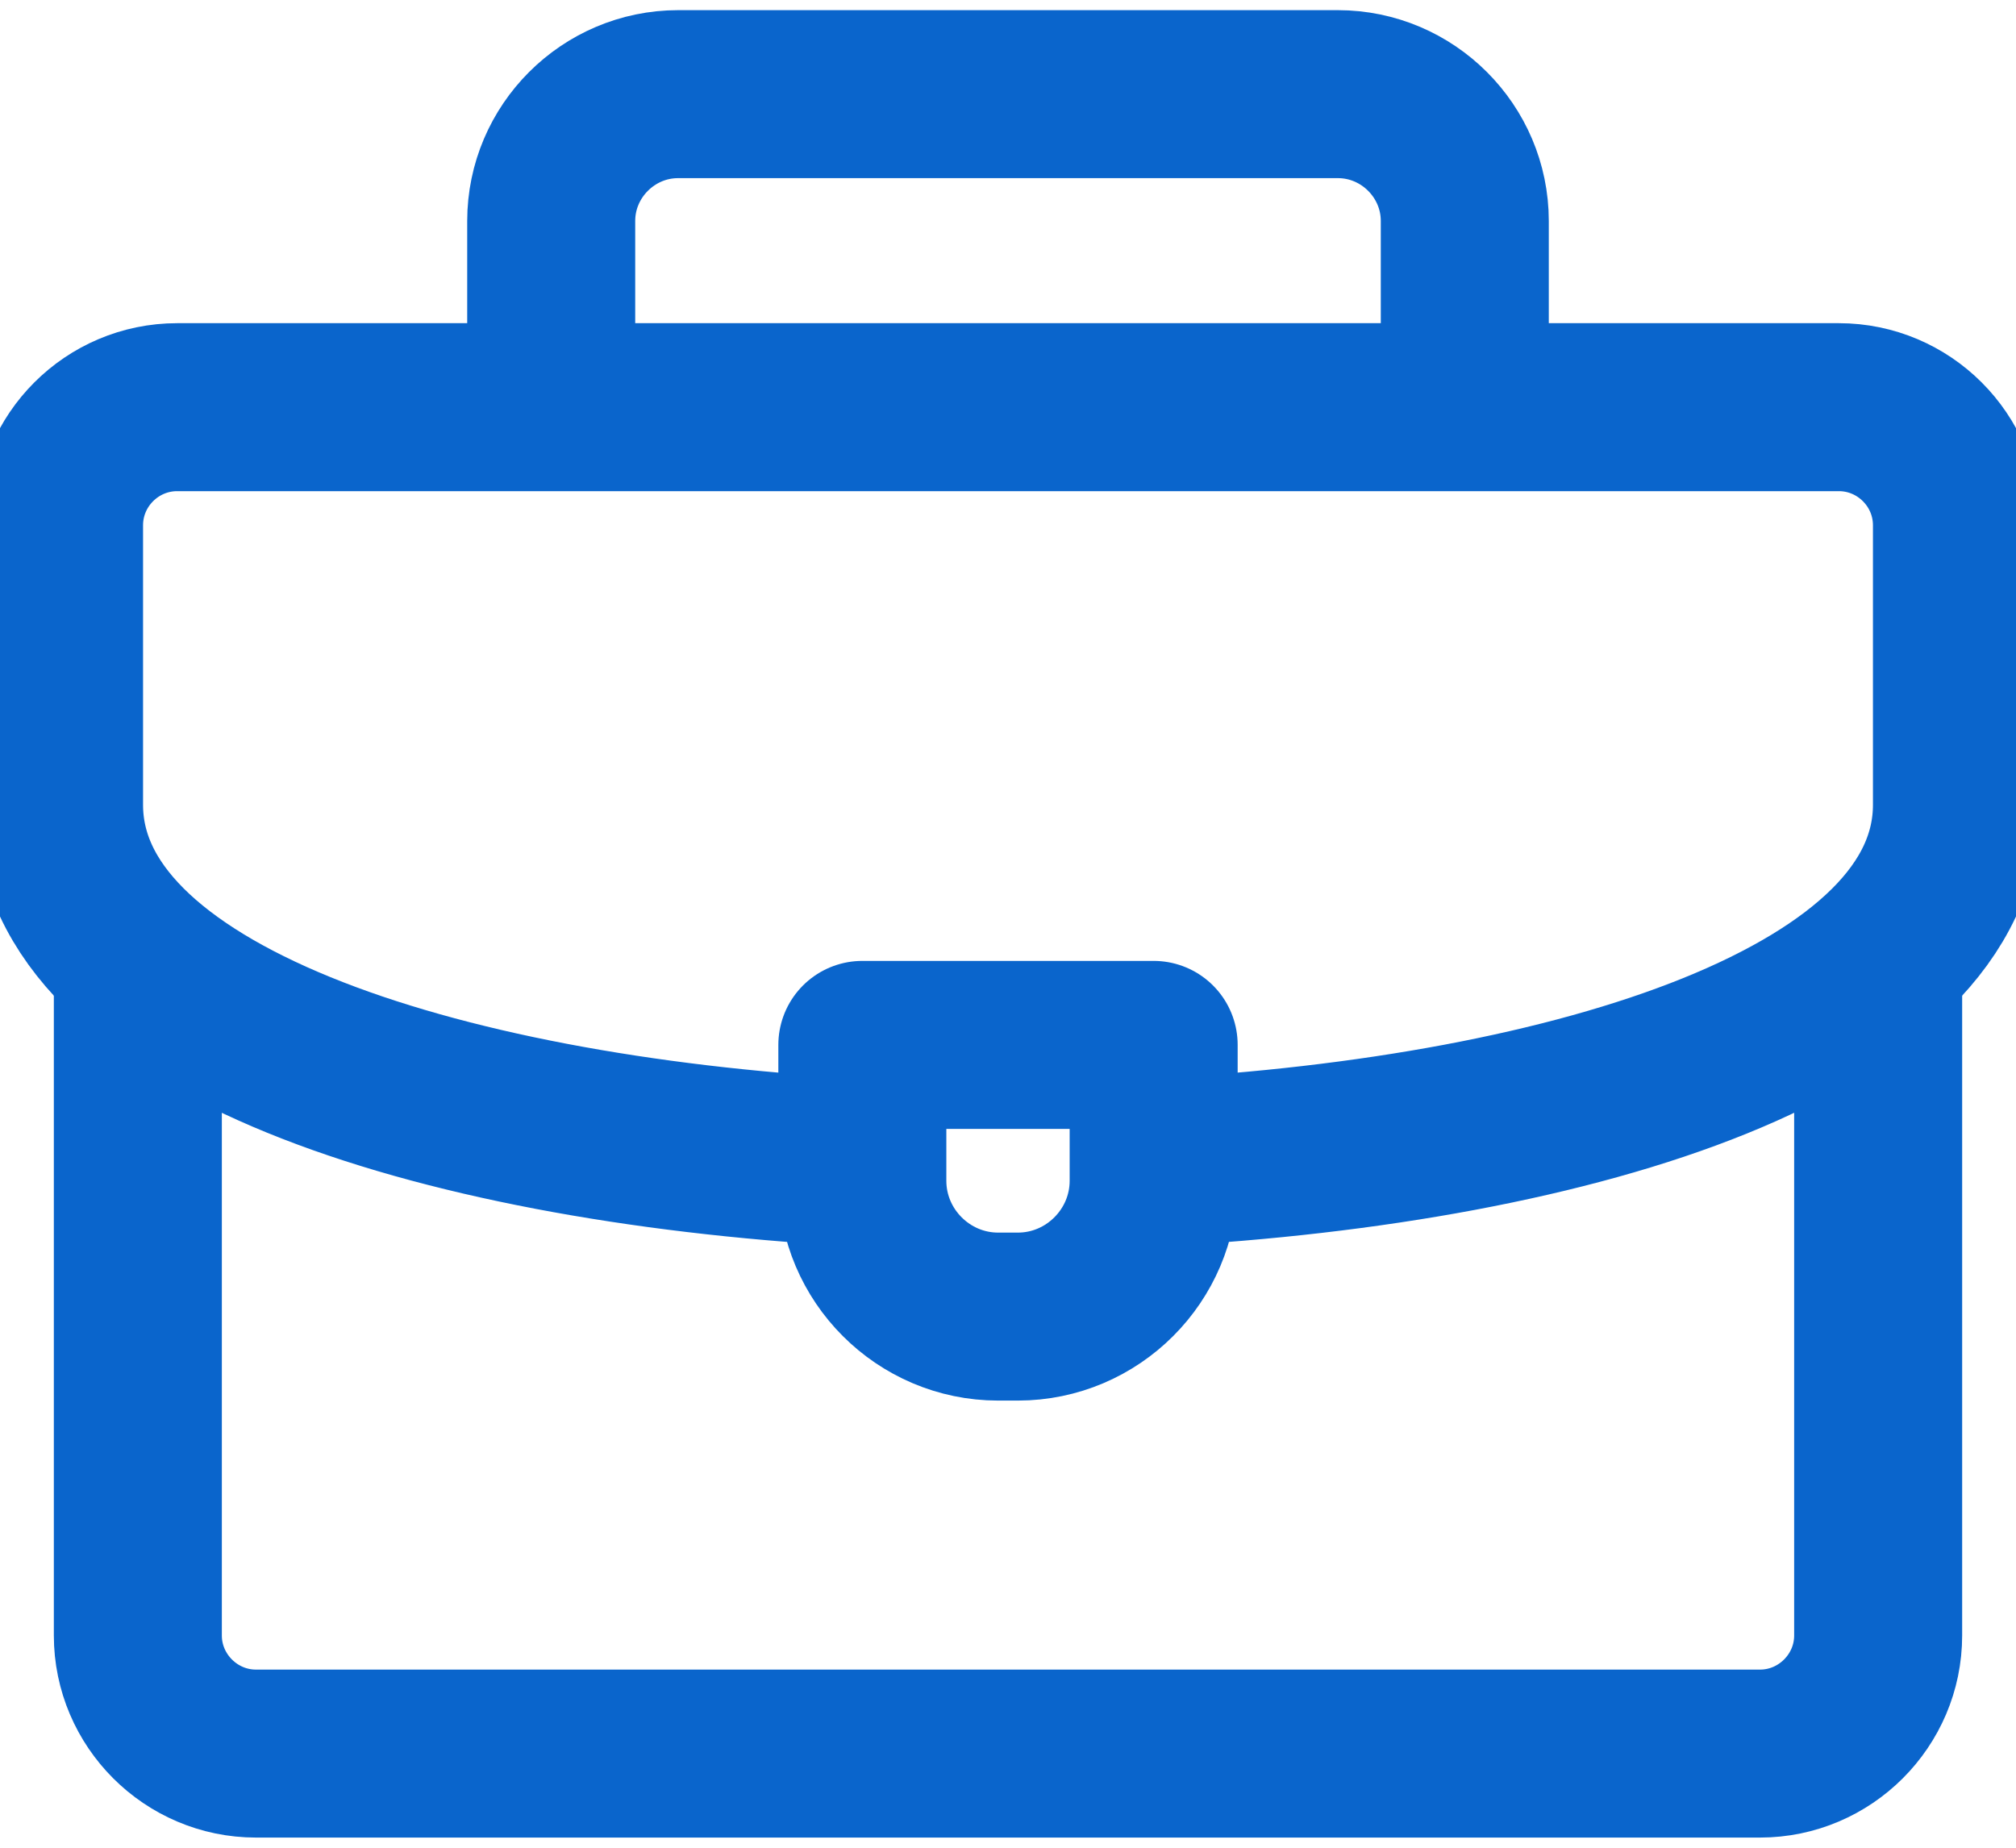 <svg width="24" height="22" viewBox="0 0 24 22" fill="none" xmlns="http://www.w3.org/2000/svg">
<path d="M6.562 4.719V2.631C6.562 1.801 7.242 1.121 8.073 1.121H15.927C16.758 1.121 17.438 1.801 17.438 2.631V4.719" stroke="#0A65CC" stroke-width="2" stroke-miterlimit="22.926" stroke-linecap="round" stroke-linejoin="round"/>
<path d="M22.359 11.469V19.473C22.359 20.246 21.726 20.879 20.953 20.879H3.047C2.274 20.879 1.641 20.246 1.641 19.473V11.516" stroke="#0A65CC" stroke-width="2" stroke-miterlimit="22.926" stroke-linecap="round" stroke-linejoin="round"/>
<path d="M10.125 13.836C5.166 13.552 0.703 12.134 0.703 9.582V6.254C0.703 5.479 1.335 4.848 2.109 4.848H21.891C22.665 4.848 23.297 5.479 23.297 6.254V9.582C23.297 12.15 18.777 13.57 13.781 13.841" stroke="#0A65CC" stroke-width="2" stroke-miterlimit="22.926" stroke-linecap="round" stroke-linejoin="round"/>
<path fill-rule="evenodd" clip-rule="evenodd" d="M10.266 12.441H13.734V14.059C13.734 14.948 13.007 15.676 12.117 15.676H11.883C10.993 15.676 10.266 14.948 10.266 14.059V12.441Z" stroke="#0A65CC" stroke-width="2" stroke-miterlimit="22.926" stroke-linecap="round" stroke-linejoin="round"/>
</svg>
